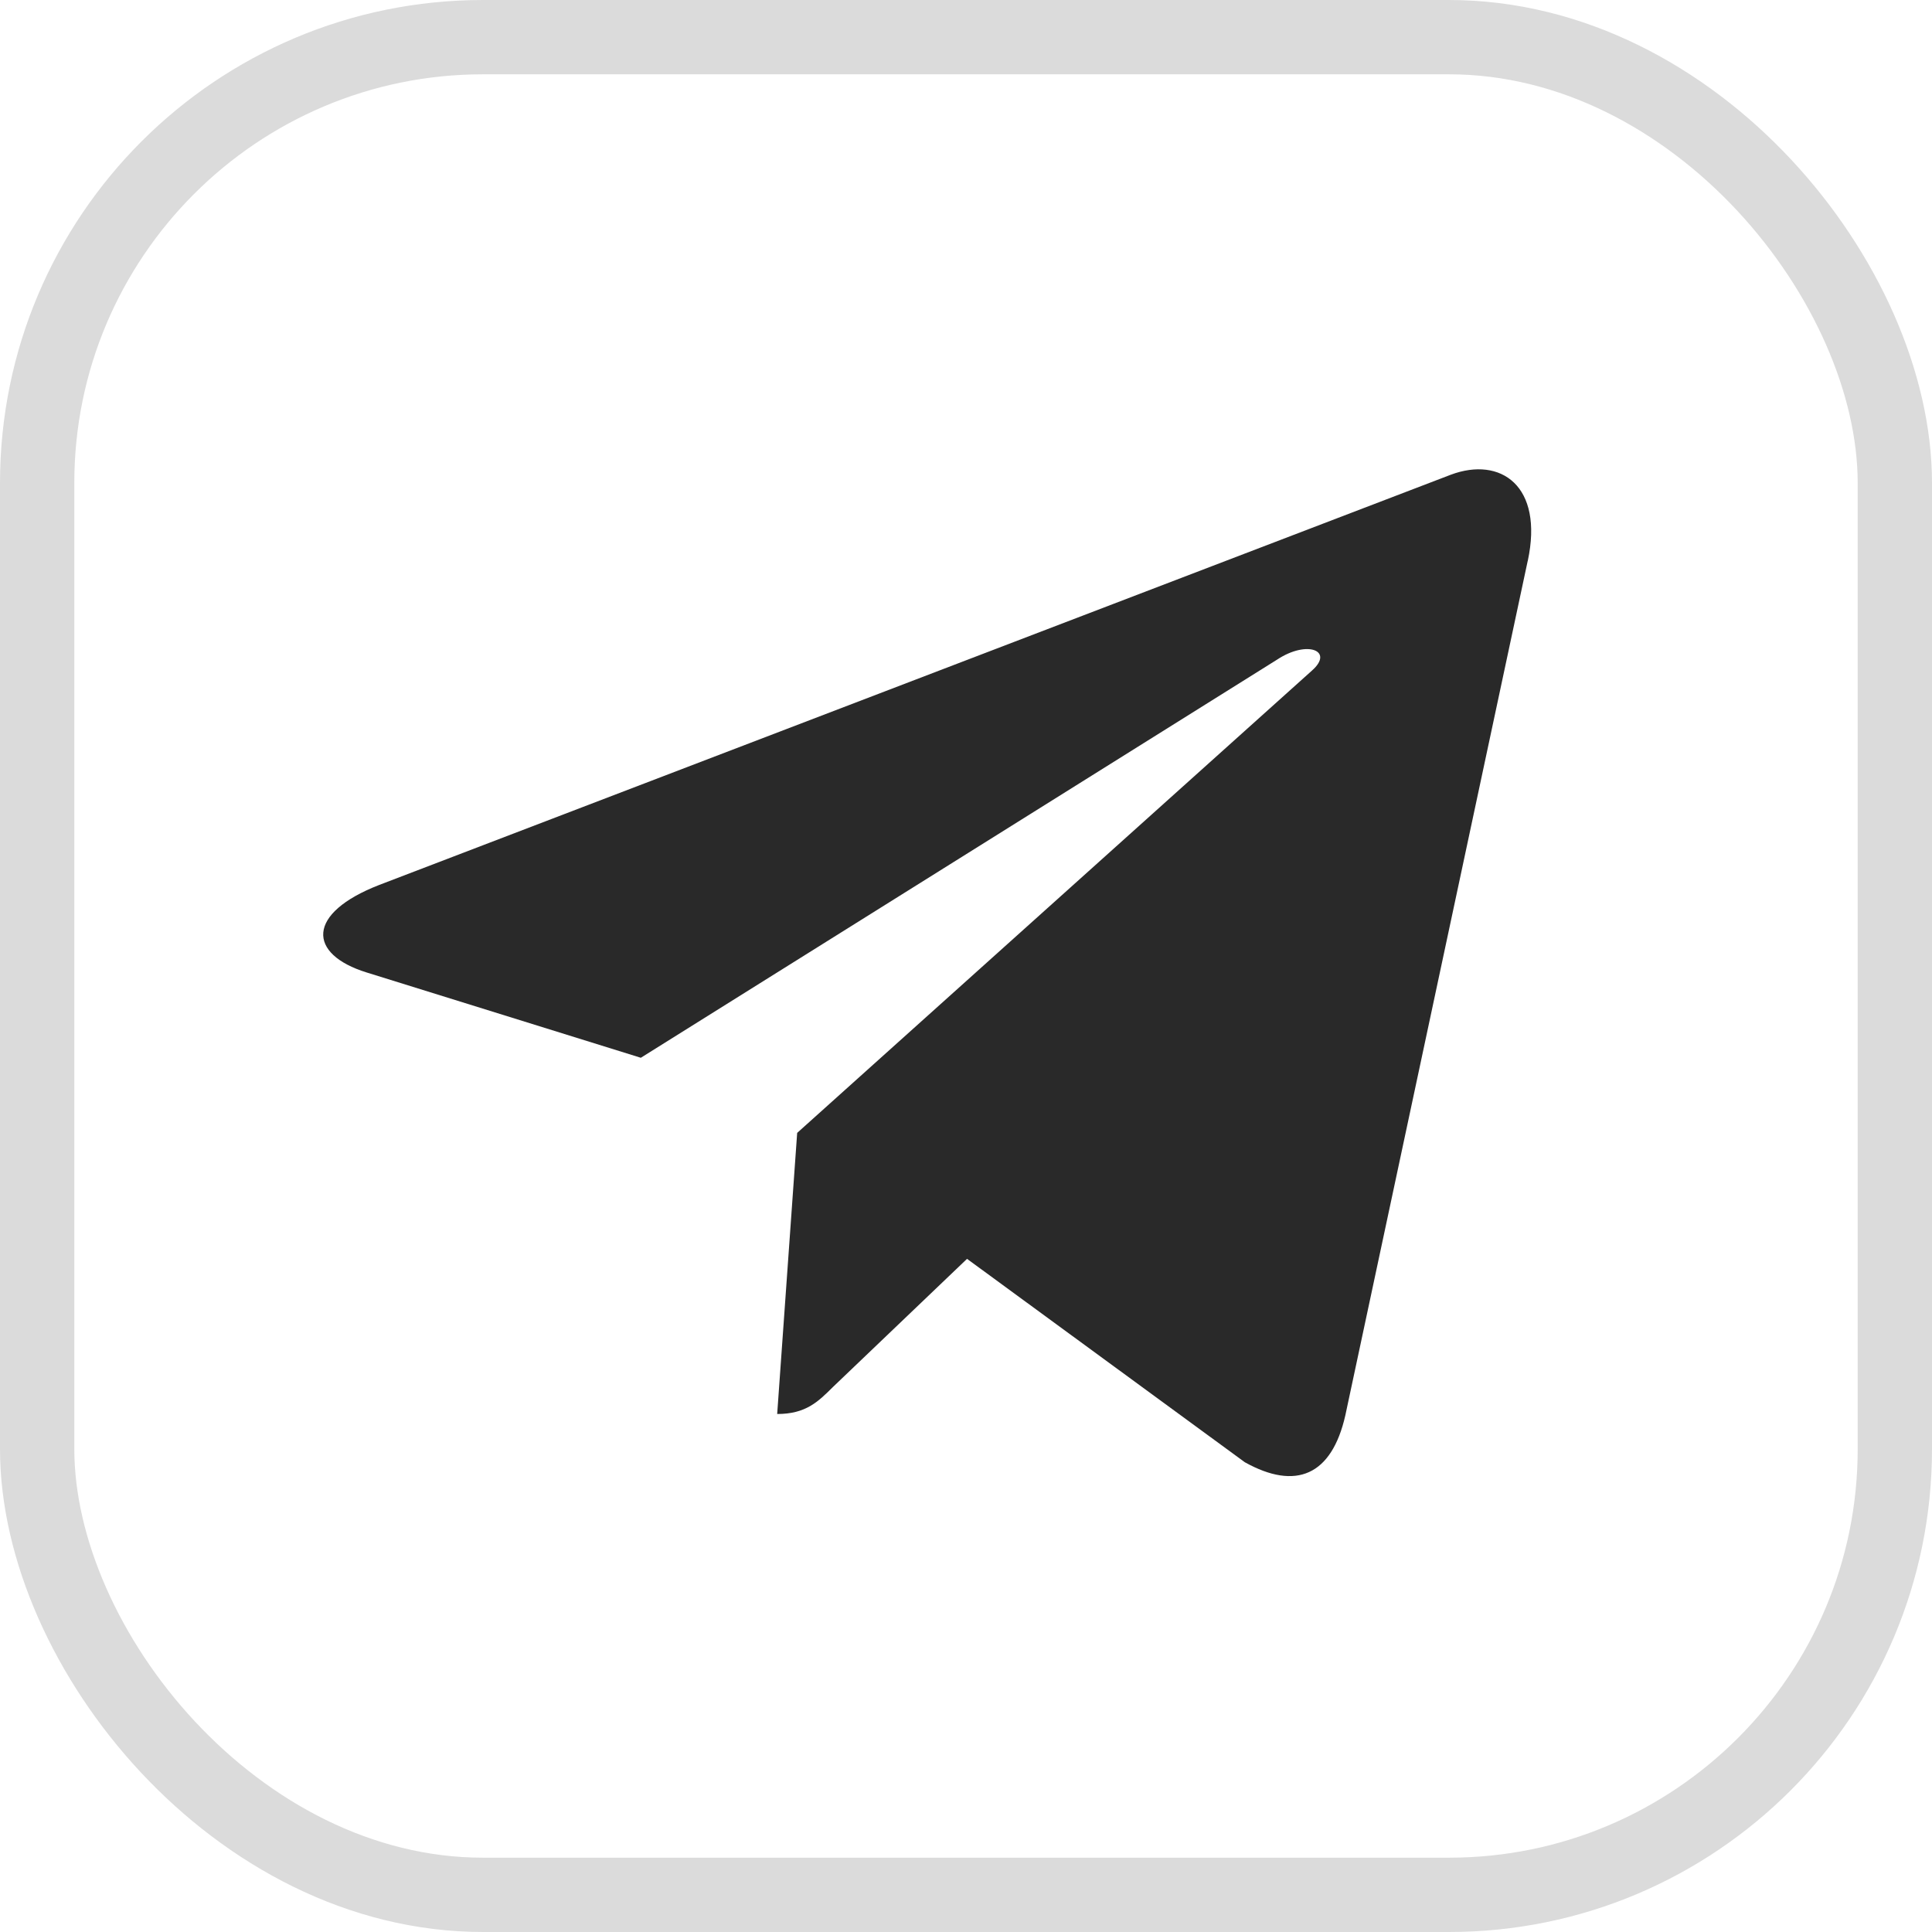 <svg height="26" viewBox="0 0 26 26" width="26" xmlns="http://www.w3.org/2000/svg"><g fill="none"><rect height="25" rx="6" stroke="#dbdbdb" width="25" x=".5" y=".5"/><path d="m10.728 15.246-.269 3.783c.385 0 .551-.165.751-.364l1.804-1.724 3.738 2.737c.686.382 1.169.181 1.353-.631l2.454-11.497.001-.001c.217-1.013-.366-1.41-1.034-1.161l-14.422 5.521c-.984.382-.969.931-.167 1.179l3.687 1.147 8.564-5.359c.403-.267.77-.119.468.148z" fill="#292929"/></g></svg>